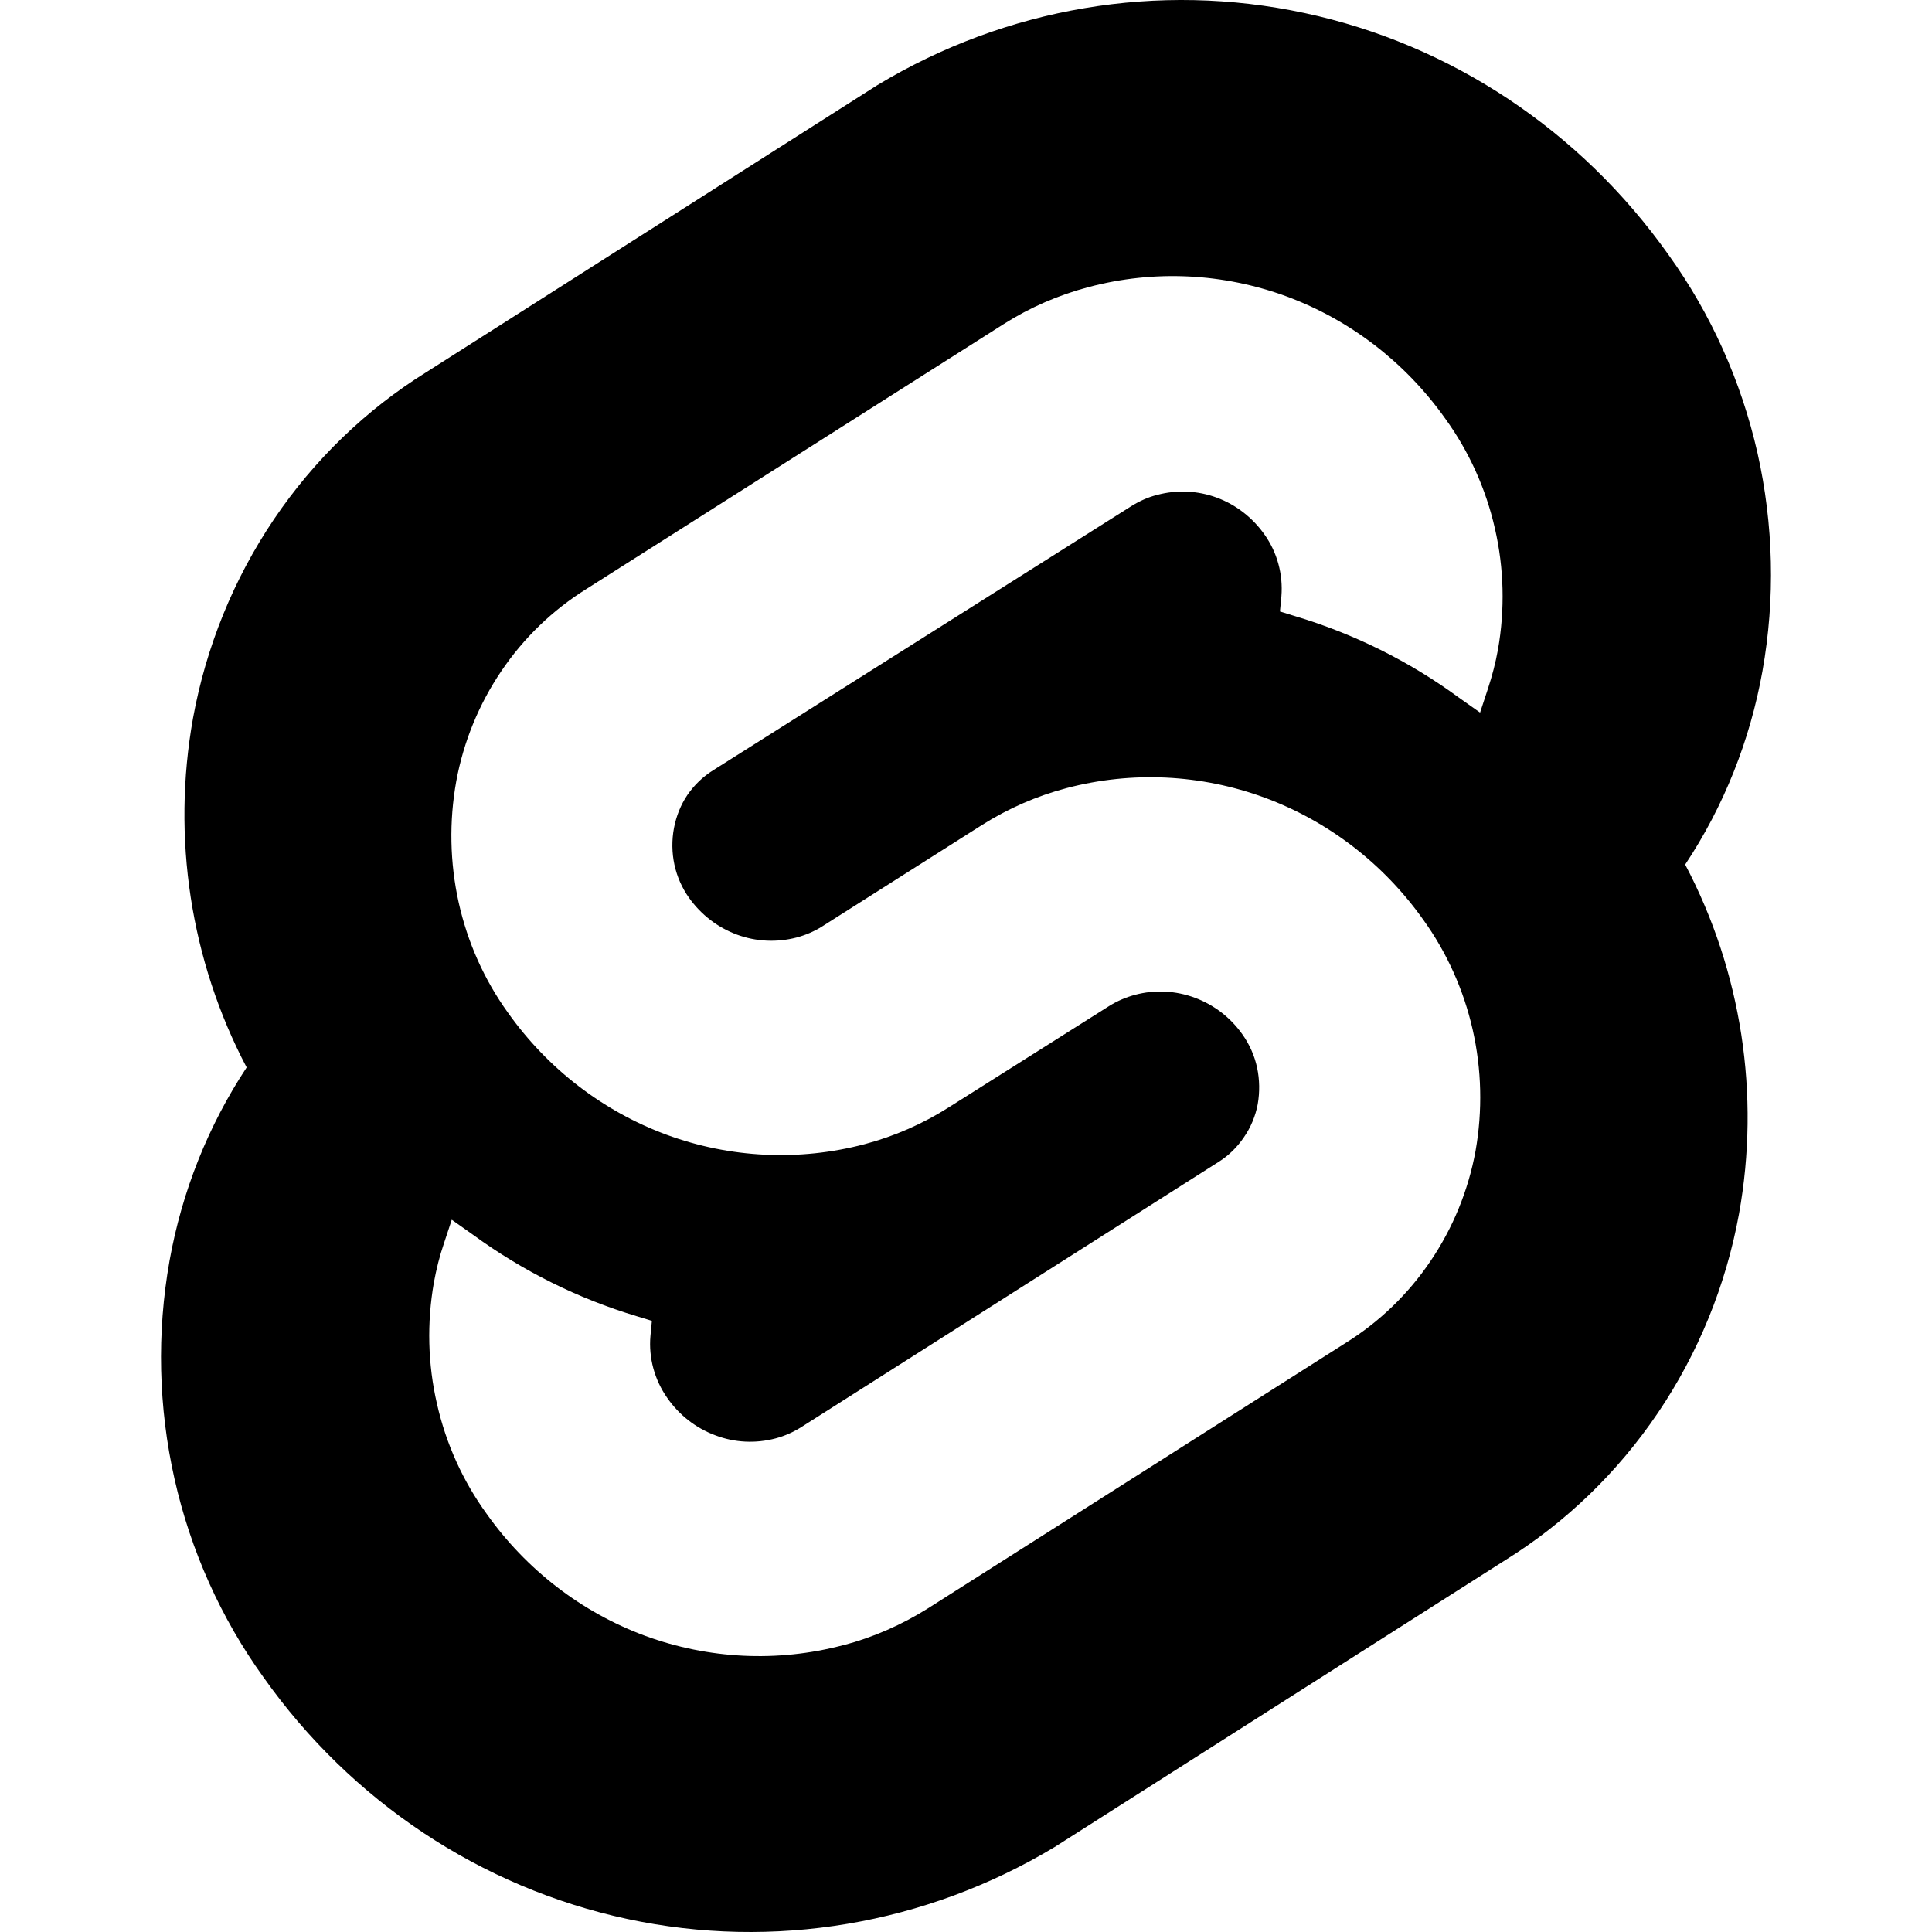 <svg width="12" height="12" viewBox="0 0 12 12" fill="none" xmlns="http://www.w3.org/2000/svg">
<path fill-rule="evenodd" clip-rule="evenodd" d="M8.103 0.081C9.011 0.275 9.816 0.81 10.363 1.582C10.627 1.949 10.815 2.368 10.916 2.813C11.016 3.258 11.027 3.719 10.947 4.168C10.87 4.599 10.707 5.008 10.467 5.37C10.817 6.033 10.935 6.799 10.801 7.541C10.72 7.984 10.548 8.405 10.298 8.775C10.048 9.145 9.725 9.457 9.35 9.69L6.551 11.472C5.75 11.954 4.804 12.114 3.896 11.919C2.988 11.724 2.182 11.189 1.636 10.417C1.372 10.05 1.184 9.631 1.084 9.186C0.984 8.742 0.973 8.28 1.053 7.831C1.13 7.401 1.293 6.992 1.532 6.63C1.183 5.967 1.066 5.201 1.199 4.46C1.28 4.017 1.451 3.597 1.701 3.226C1.951 2.856 2.274 2.544 2.649 2.311L5.449 0.529C6.249 0.046 7.195 -0.114 8.103 0.081ZM4.006 10.16C4.401 10.305 4.829 10.326 5.235 10.219H5.237C5.424 10.17 5.601 10.092 5.765 9.989L8.357 8.342C8.566 8.212 8.746 8.039 8.885 7.833C9.024 7.628 9.12 7.394 9.165 7.148C9.209 6.898 9.203 6.642 9.147 6.395C9.091 6.148 8.986 5.915 8.839 5.711C8.592 5.363 8.249 5.1 7.854 4.954C7.459 4.809 7.031 4.788 6.625 4.895C6.439 4.944 6.261 5.022 6.098 5.125L5.107 5.754C5.058 5.785 5.004 5.808 4.948 5.823C4.825 5.855 4.696 5.849 4.577 5.805C4.458 5.761 4.355 5.682 4.28 5.577C4.236 5.515 4.205 5.445 4.189 5.371C4.173 5.296 4.172 5.219 4.186 5.144C4.2 5.07 4.228 4.999 4.27 4.937C4.313 4.875 4.367 4.823 4.43 4.784L7.028 3.143C7.078 3.112 7.131 3.088 7.187 3.074C7.31 3.041 7.439 3.047 7.558 3.091C7.677 3.135 7.78 3.215 7.854 3.32C7.933 3.431 7.97 3.567 7.959 3.704L7.95 3.798L8.044 3.827C8.408 3.936 8.752 4.106 9.06 4.332L9.193 4.426L9.242 4.277C9.268 4.198 9.289 4.118 9.304 4.035C9.348 3.786 9.342 3.529 9.285 3.282C9.229 3.035 9.123 2.802 8.976 2.599C8.729 2.251 8.386 1.987 7.991 1.841C7.596 1.696 7.168 1.675 6.762 1.783C6.576 1.832 6.398 1.909 6.234 2.013L3.641 3.659C3.433 3.789 3.253 3.962 3.114 4.168C2.975 4.373 2.879 4.607 2.834 4.852C2.789 5.102 2.794 5.358 2.849 5.606C2.904 5.853 3.008 6.086 3.155 6.29C3.402 6.638 3.745 6.902 4.14 7.048C4.534 7.193 4.963 7.214 5.369 7.107C5.555 7.058 5.733 6.98 5.896 6.876L6.89 6.248C6.94 6.217 6.994 6.194 7.05 6.179C7.173 6.146 7.302 6.153 7.421 6.197C7.54 6.241 7.643 6.32 7.717 6.425C7.761 6.487 7.792 6.557 7.808 6.631C7.824 6.706 7.825 6.783 7.812 6.858C7.798 6.932 7.769 7.002 7.726 7.064C7.684 7.126 7.63 7.179 7.567 7.218L4.977 8.864C4.928 8.895 4.874 8.919 4.818 8.934C4.694 8.967 4.563 8.961 4.443 8.915C4.322 8.87 4.218 8.789 4.144 8.682C4.066 8.571 4.028 8.435 4.04 8.298L4.049 8.204L3.954 8.175C3.591 8.066 3.247 7.895 2.939 7.67L2.806 7.576L2.757 7.724C2.73 7.803 2.71 7.884 2.695 7.966C2.651 8.216 2.657 8.472 2.714 8.719C2.77 8.967 2.875 9.199 3.023 9.403C3.269 9.75 3.612 10.014 4.006 10.16Z" fill="black"/>
</svg>
